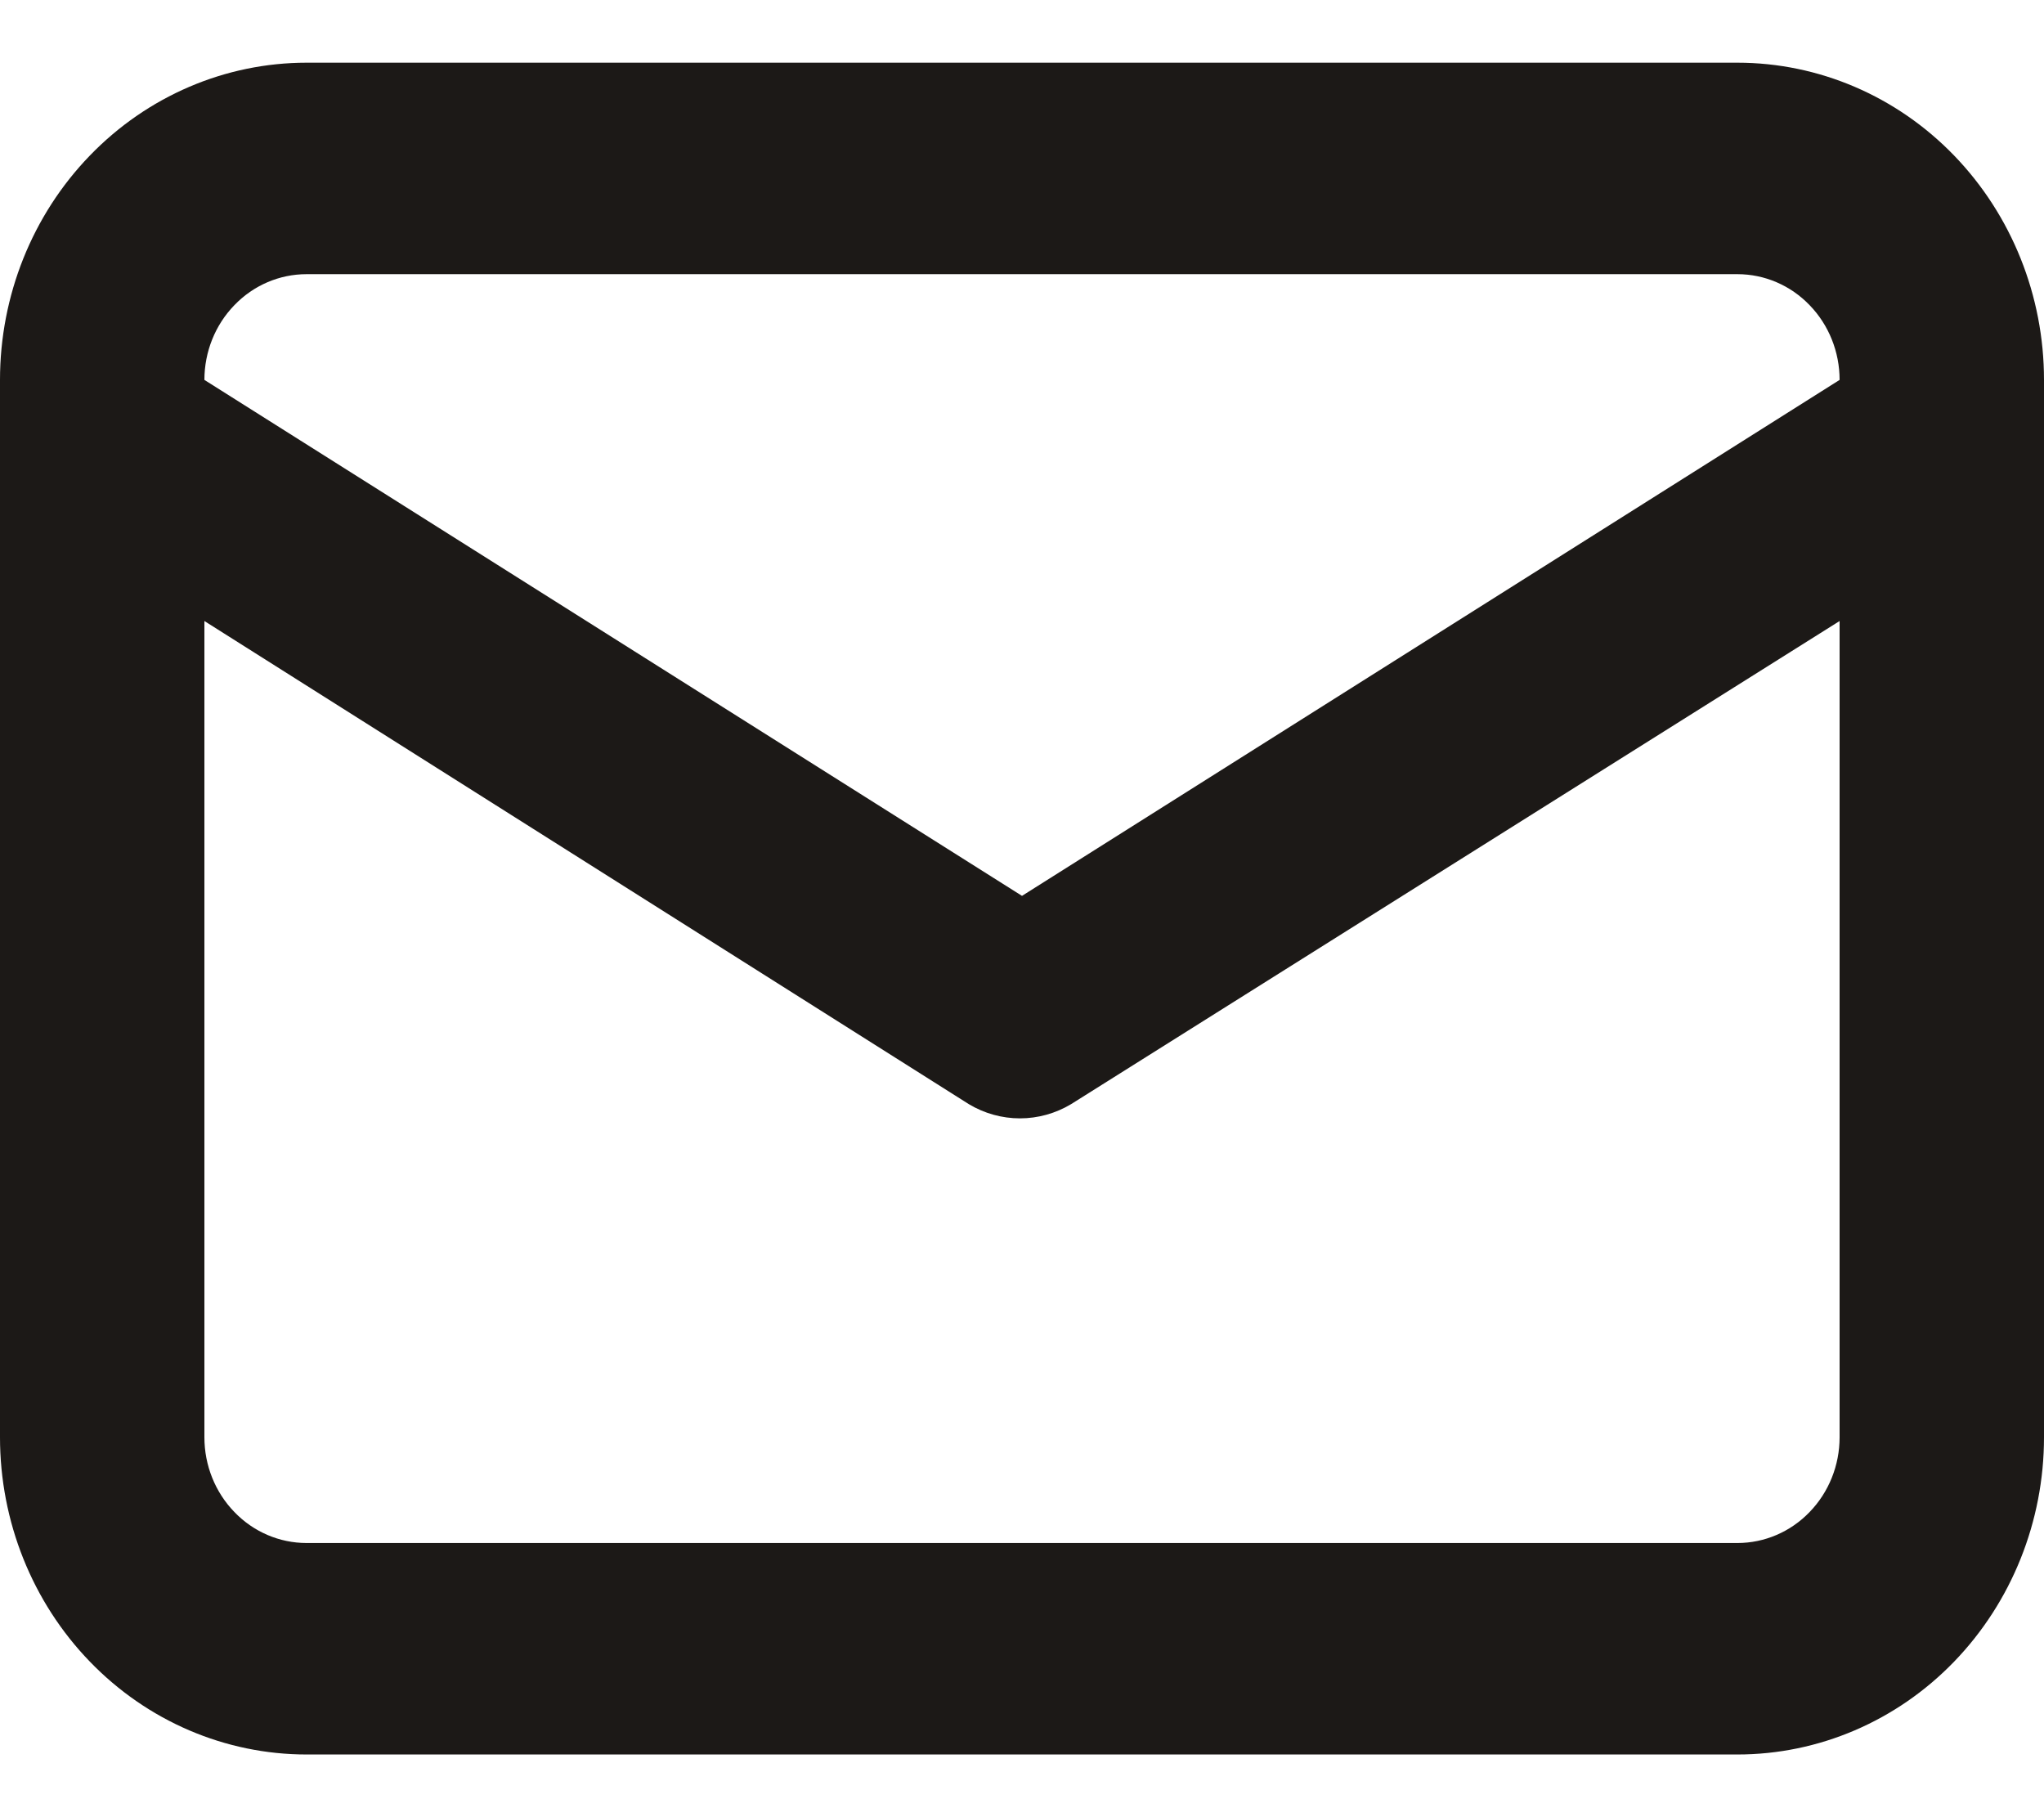 <svg width="18" height="16" viewBox="0 0 18 16" fill="none" xmlns="http://www.w3.org/2000/svg">
<path d="M15.3 0.552H2.7C1.984 0.552 1.297 0.846 0.791 1.37C0.284 1.894 0 2.604 0 3.345V12.655C0 13.396 0.284 14.106 0.791 14.63C1.297 15.154 1.984 15.448 2.7 15.448H15.3C16.016 15.448 16.703 15.154 17.209 14.63C17.715 14.106 18 13.396 18 12.655V3.345C18 2.604 17.715 1.894 17.209 1.37C16.703 0.846 16.016 0.552 15.3 0.552ZM2.7 2.414H15.3C15.539 2.414 15.768 2.512 15.936 2.687C16.105 2.861 16.2 3.098 16.2 3.345L9 7.888L1.8 3.345C1.8 3.098 1.895 2.861 2.064 2.687C2.232 2.512 2.461 2.414 2.7 2.414ZM16.2 12.655C16.2 12.902 16.105 13.139 15.936 13.313C15.768 13.488 15.539 13.586 15.3 13.586H2.7C2.461 13.586 2.232 13.488 2.064 13.313C1.895 13.139 1.8 12.902 1.8 12.655V5.468L8.532 9.722C8.669 9.804 8.824 9.847 8.982 9.847C9.14 9.847 9.295 9.804 9.432 9.722L16.2 5.468V12.655Z" fill="#1C1917"/>
</svg>
